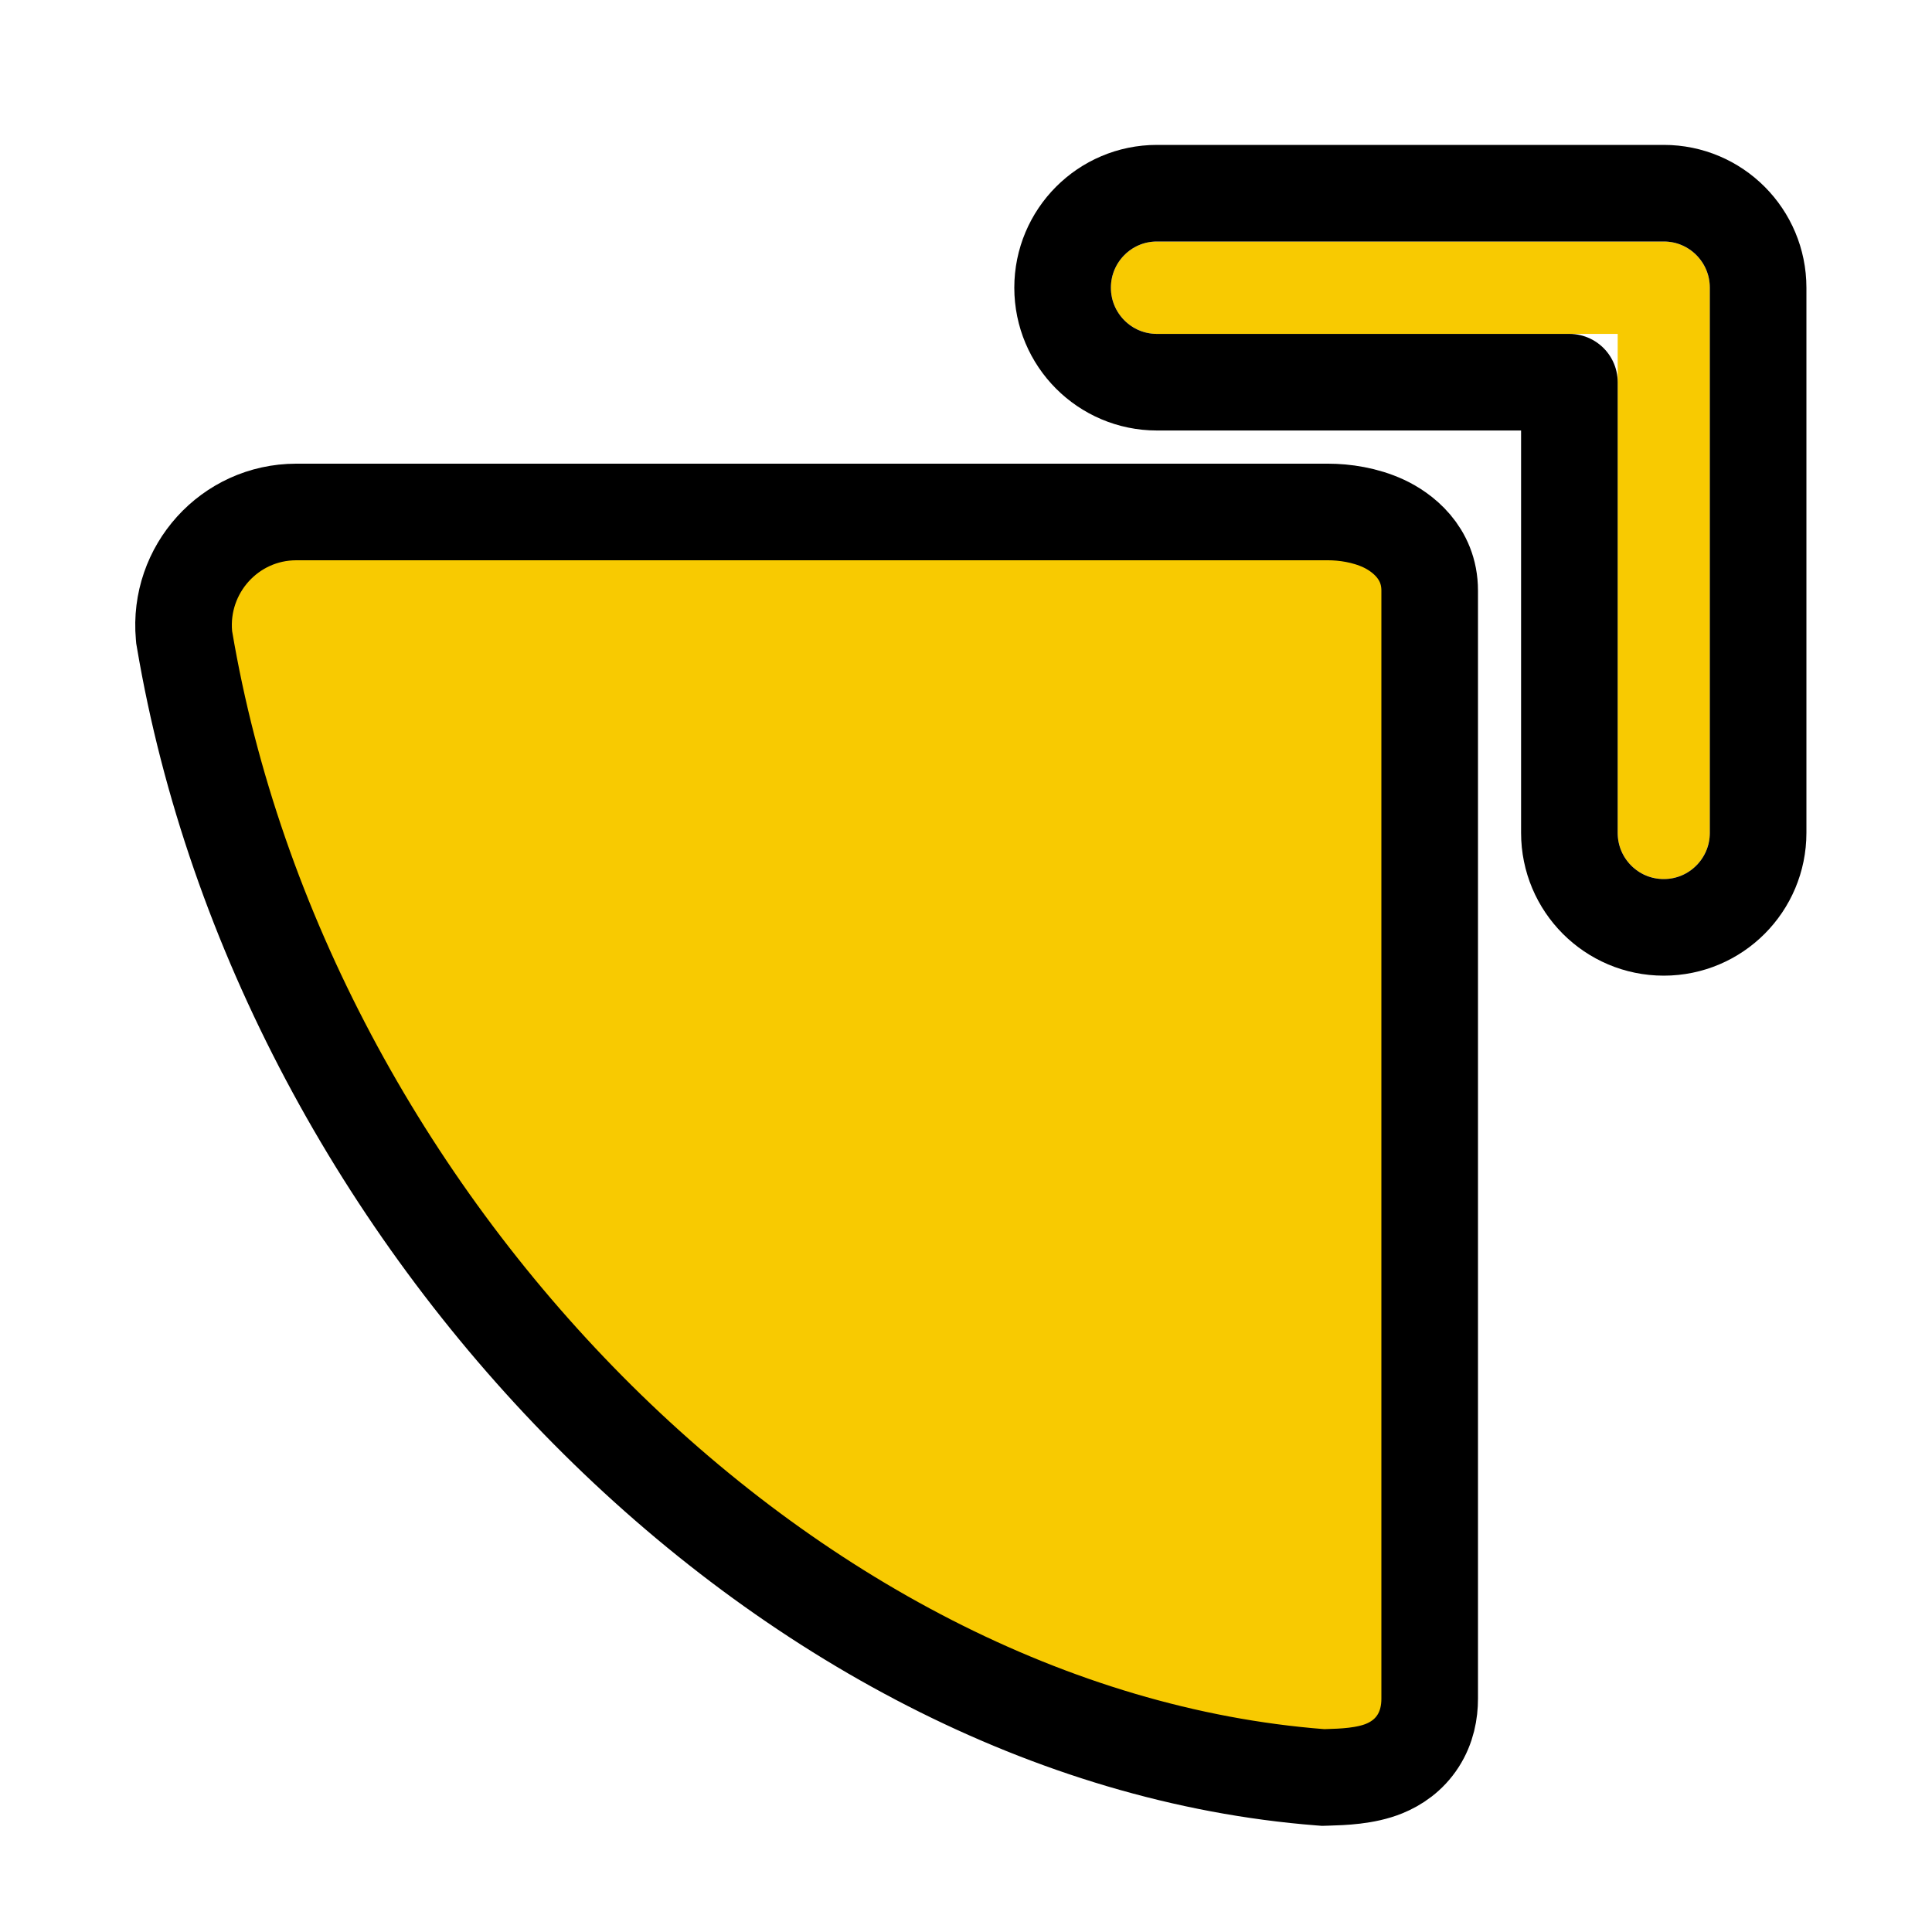 <?xml version="1.0"?>
<svg xmlns="http://www.w3.org/2000/svg" width="200" height="200" viewBox="0 0 200 200" fill="none">
  <path d="M30.671 53L30.667 53C23.772 53.006 18.436 58.954 19.048 65.775L19.065 65.969L19.098 66.161C24.208 96.4 39.8 124.706 60.886 145.99C81.954 167.257 108.825 181.818 136.701 183.985L136.972 184.006L137.243 183.998C137.306 183.996 137.371 183.994 137.437 183.992C138.98 183.946 141.35 183.875 143.299 183.078C144.515 182.582 145.84 181.714 146.794 180.229C147.727 178.778 148 177.211 148 175.848V61.136C148 57.163 145.07 55.051 143.235 54.197C141.319 53.306 139.177 53 137.489 53C137.488 53 137.488 53 137.488 53L30.671 53Z" fill="#F8CA01" stroke="#000000" stroke-width="10">
    <animate attributeName="fill" values="#F8CA01;#F47F02;#F65054;#884FF9;#2590F9;#0FC584;#F8CA01" dur="1.5s" repeatCount="1"/>
  </path>
  <g filter="url(#filter0_d)">
    <path fill-rule="evenodd" clip-rule="evenodd" d="M172.231 87C169.597 87 167.462 84.859 167.462 82.217V30.565H119.769C117.135 30.565 115 28.424 115 25.783C115 23.141 117.135 21 119.769 21H172.231C174.865 21 177 23.141 177 25.783V82.217C177 84.859 174.865 87 172.231 87Z" fill="#F8CA01">
      <animate attributeName="fill" values="#F8CA01;#F47F02;#F65054;#884FF9;#2590F9;#0FC584;#F8CA01" dur="1.5s" repeatCount="1"/>
    </path>
    <path d="M162.462 82.217C162.462 87.607 166.822 92 172.231 92C177.639 92 182 87.607 182 82.217V25.783C182 20.393 177.639 16 172.231 16H119.769C114.361 16 110 20.393 110 25.783C110 31.172 114.361 35.565 119.769 35.565H162.462V82.217Z" stroke="#000000" stroke-width="10" stroke-linecap="round" stroke-linejoin="round"/>
  </g>
  <defs>
    <filter id="filter0_d" x="100" y="10" width="92" height="96" filterUnits="userSpaceOnUse" color-interpolation-filters="sRGB">
      <feFlood flood-opacity="0" result="BackgroundImageFix"/>
      <feColorMatrix in="SourceAlpha" type="matrix" values="0 0 0 0 0 0 0 0 0 0 0 0 0 0 0 0 0 0 127 0"/>
      <feOffset dy="4"/>
      <feGaussianBlur stdDeviation="2.5"/>
      <feColorMatrix type="matrix" values="0 0 0 0 0 0 0 0 0 0 0 0 0 0 0 0 0 0 0.5 0"/>
      <feBlend mode="normal" in2="BackgroundImageFix" result="effect1_dropShadow"/>
      <feBlend mode="normal" in="SourceGraphic" in2="effect1_dropShadow" result="shape"/>
    </filter>
  </defs>
</svg>
